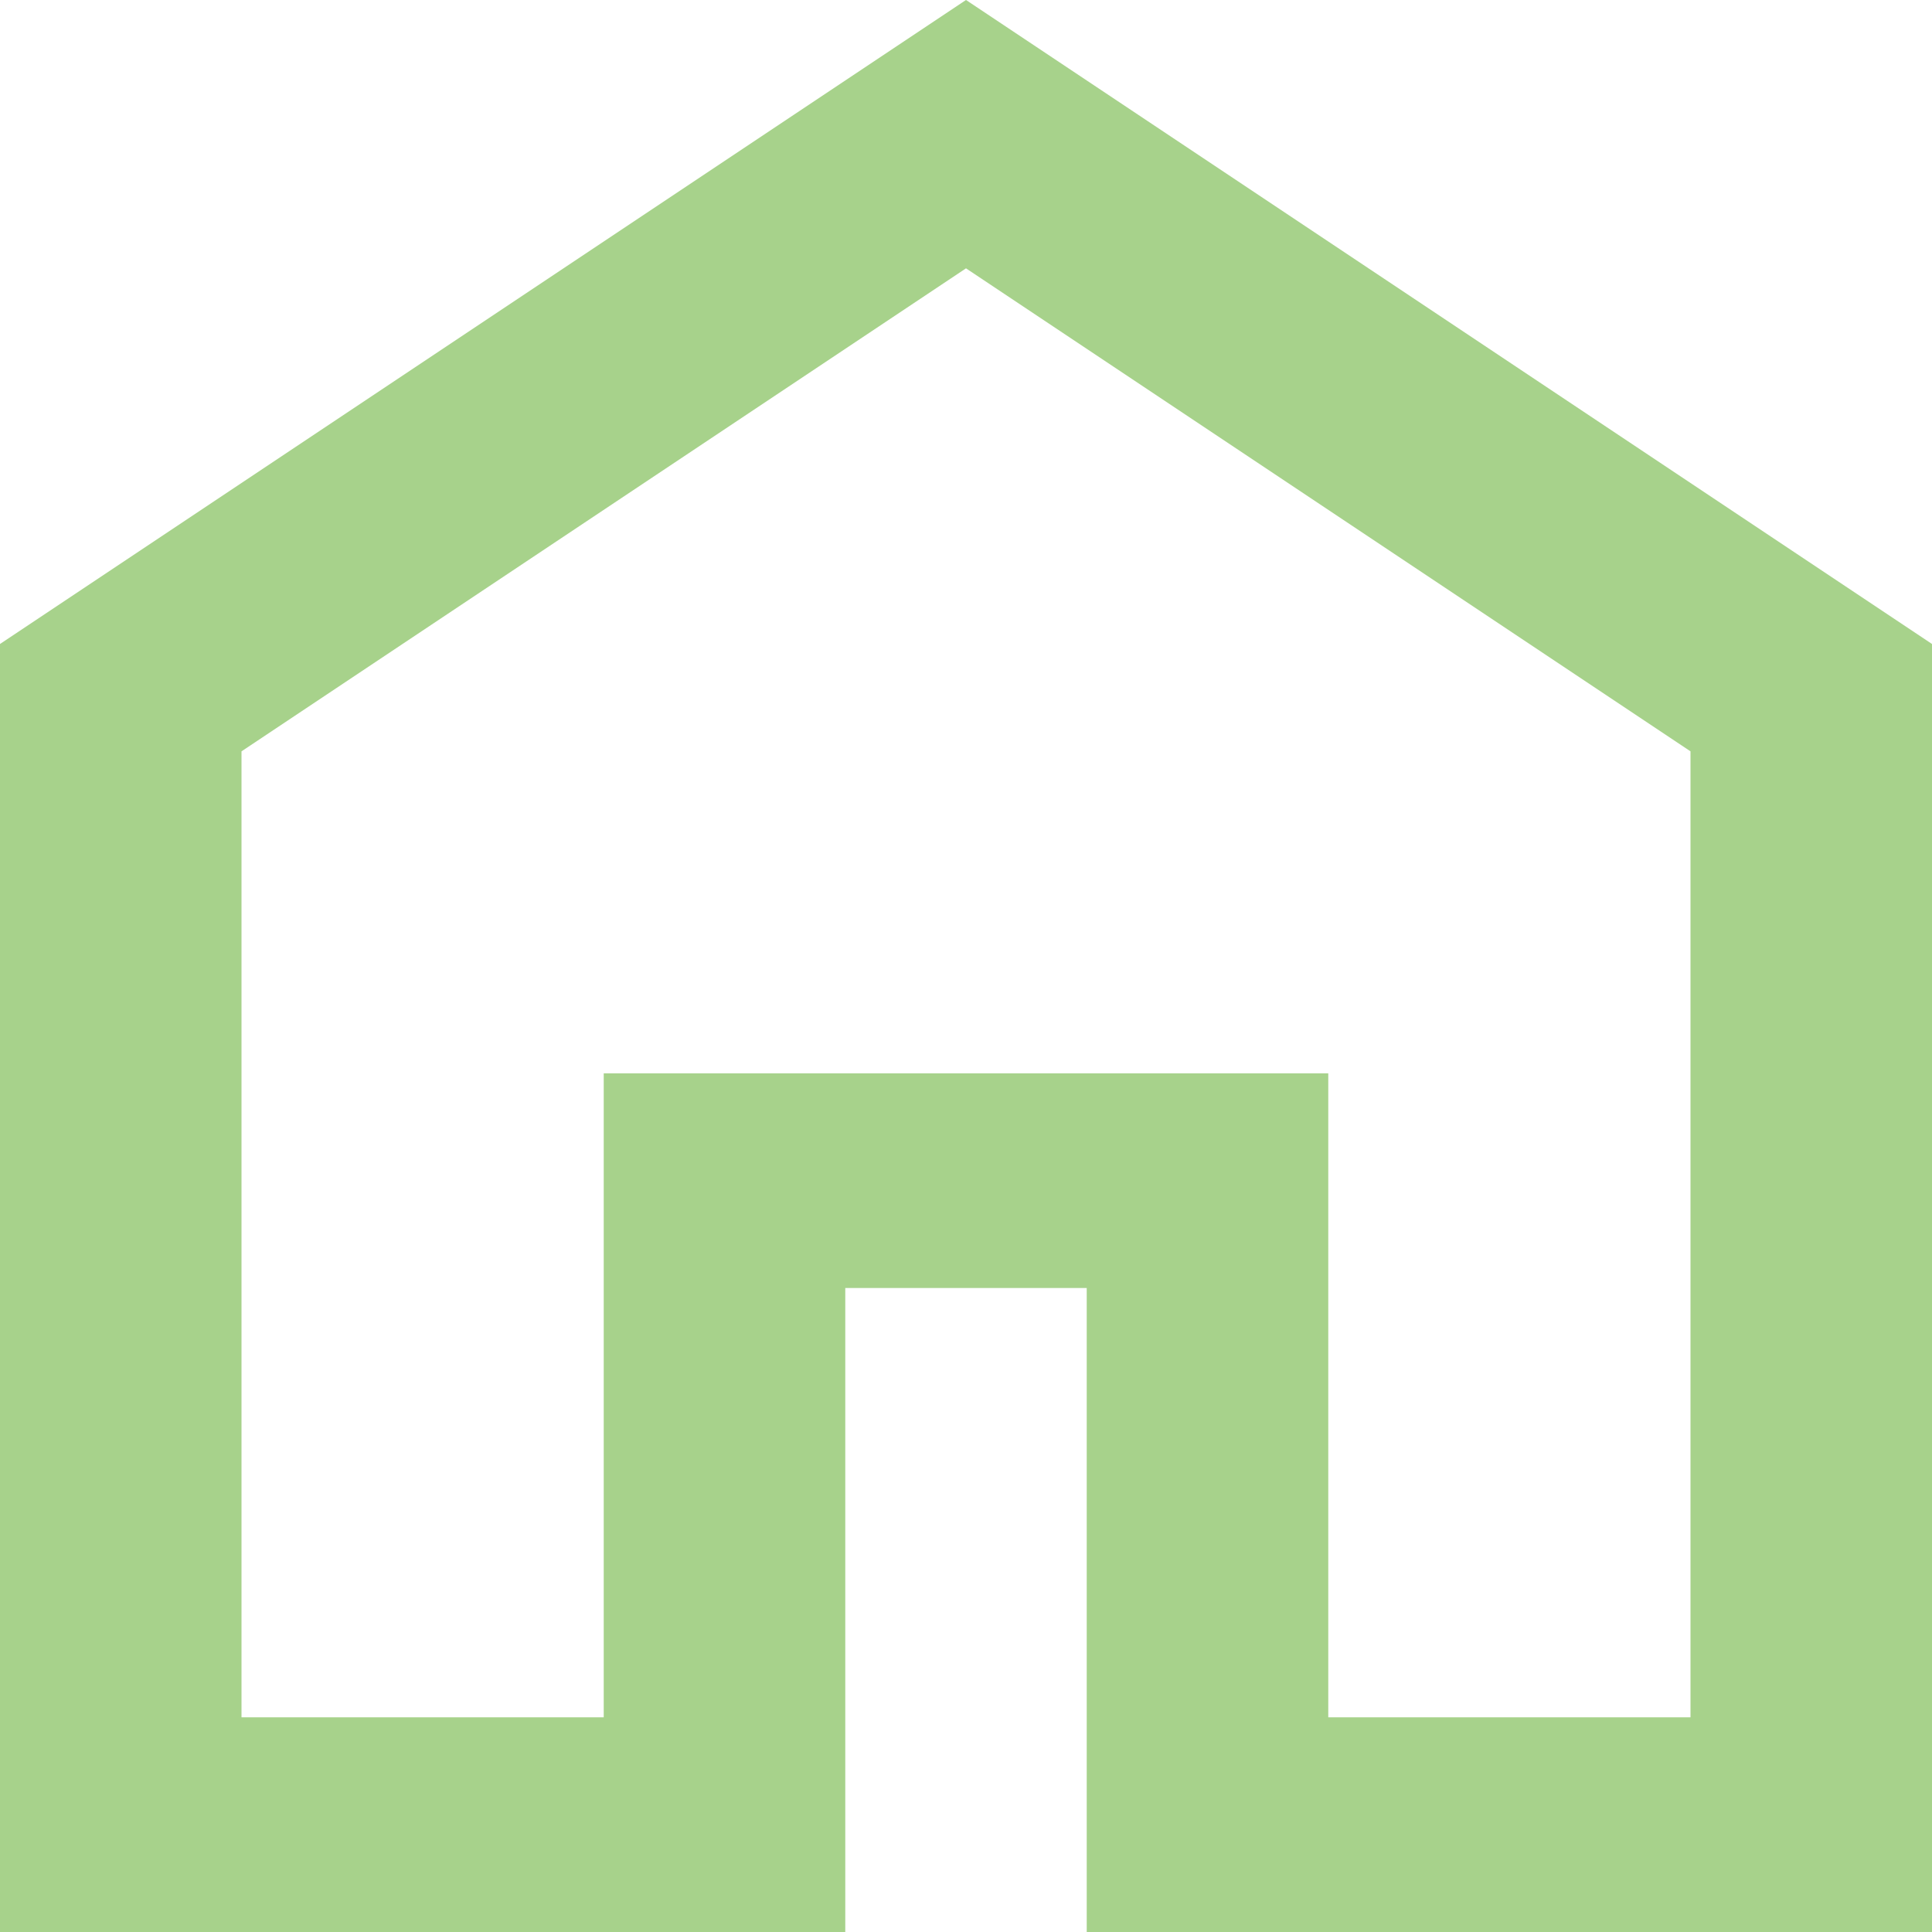 <svg width="45" height="45" viewBox="0 0 45 45" fill="none" xmlns="http://www.w3.org/2000/svg">
<path d="M5.625 40H14.062V25H30.938V40H39.375V17.5L22.5 6.25L5.625 17.5V40ZM0 45V15L22.5 0L45 15V45H25.312V30H19.688V45H0Z" fill="#A7D28B"/>
</svg>
